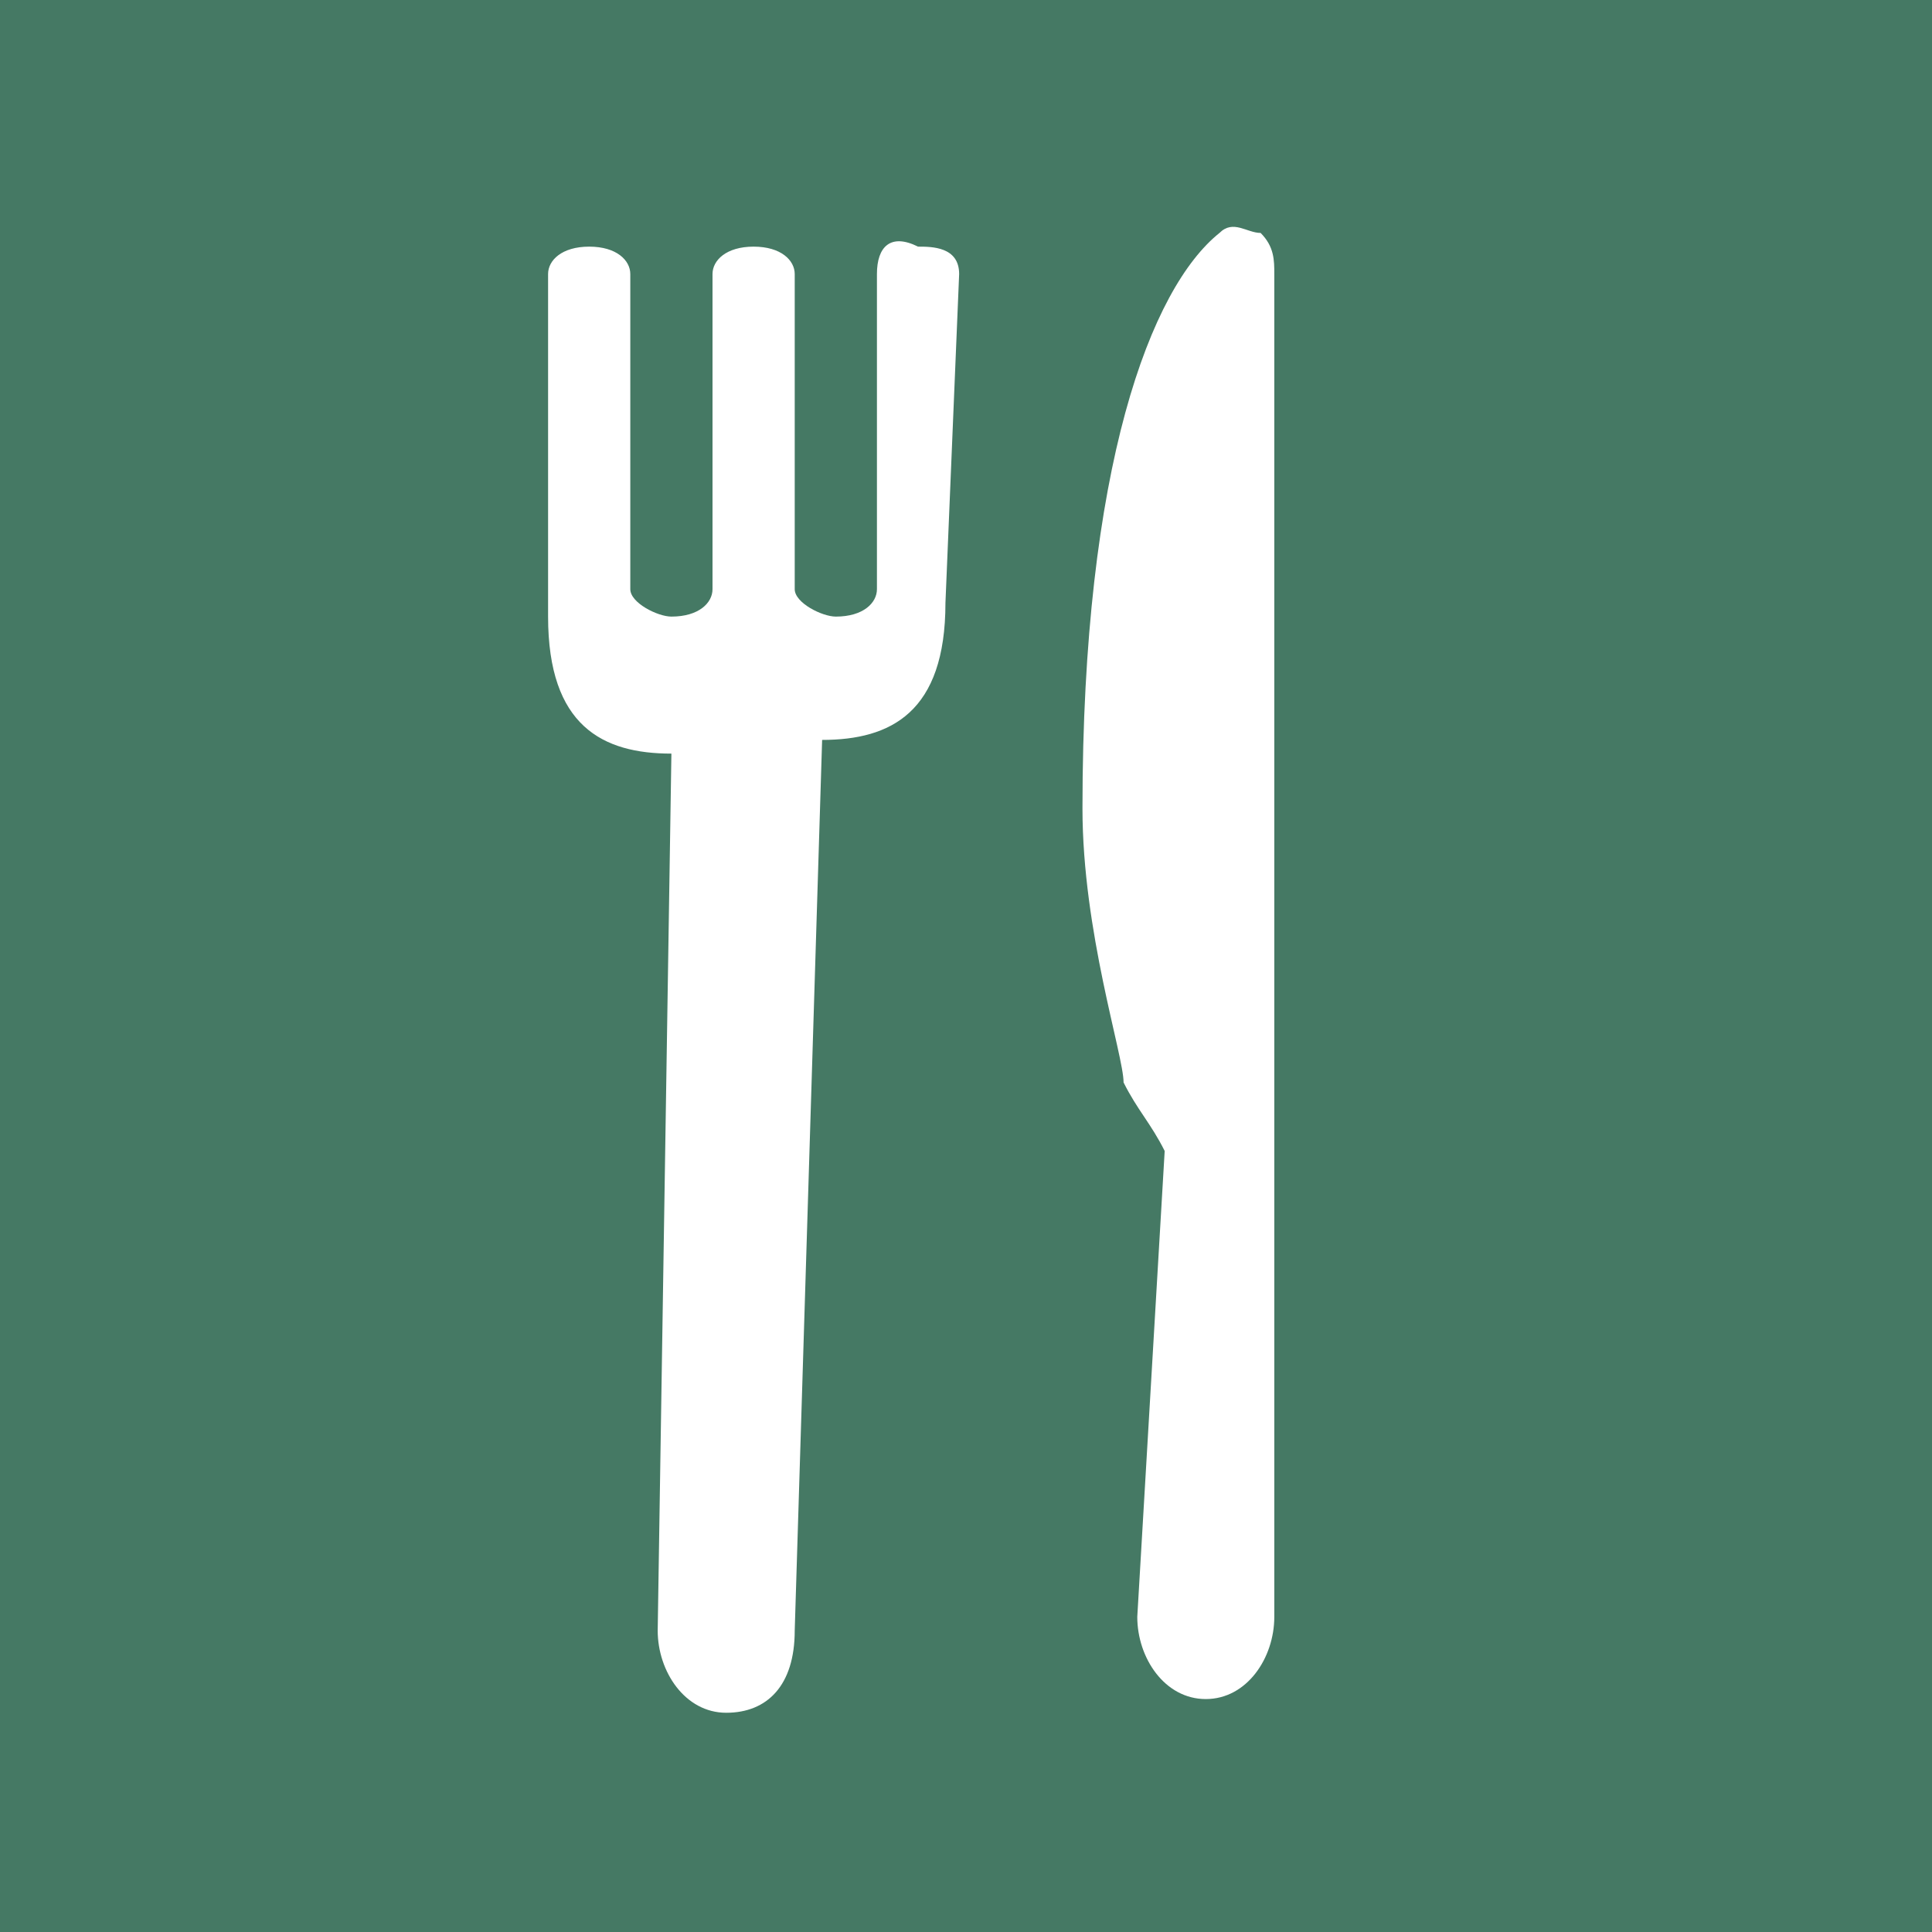 <?xml version="1.0" encoding="utf-8"?>
<!-- Generator: Adobe Illustrator 21.0.0, SVG Export Plug-In . SVG Version: 6.00 Build 0)  -->
<svg version="1.1" id="Layer_2" xmlns="http://www.w3.org/2000/svg" xmlns:xlink="http://www.w3.org/1999/xlink" x="0px" y="0px"
	 viewBox="0 0 14.1 14.1" style="enable-background:new 0 0 14.1 14.1;" xml:space="preserve">
<style type="text/css">
	.st0{fill:#457964;}
	.st1{fill:#FFFFFF;}
</style>
<rect class="st0" width="14.1" height="14.1"/>
<g>
	<path class="st1" d="M9.2,1.7c-0.1,0-0.2-0.1-0.3,0c-0.5,0.4-1,1.7-1,4.2c0,0.9,0.3,1.8,0.3,2c0.1,0.2,0.2,0.3,0.3,0.5l-0.2,3.4
		c0,0.3,0.2,0.6,0.5,0.6c0.3,0,0.5-0.3,0.5-0.6V8.8V8V5V2C9.3,1.9,9.3,1.8,9.2,1.7"/>
	<path class="st1" d="M6.7,1.8C6.5,1.7,6.4,1.8,6.4,2l0,2.3c0,0.1-0.1,0.2-0.3,0.2c-0.1,0-0.3-0.1-0.3-0.2l0-2.3
		c0-0.1-0.1-0.2-0.3-0.2c-0.2,0-0.3,0.1-0.3,0.2l0,2.3c0,0.1-0.1,0.2-0.3,0.2c-0.1,0-0.3-0.1-0.3-0.2l0-2.3c0-0.1-0.1-0.2-0.3-0.2
		c-0.2,0-0.3,0.1-0.3,0.2l0,2.5c0,0.8,0.4,1,0.9,1l-0.1,6.4c0,0.3,0.2,0.6,0.5,0.6c0.3,0,0.5-0.2,0.5-0.6L6,5.4c0.5,0,0.9-0.2,0.9-1
		L7,2C7,1.8,6.8,1.8,6.7,1.8"/>
</g>
</svg>
